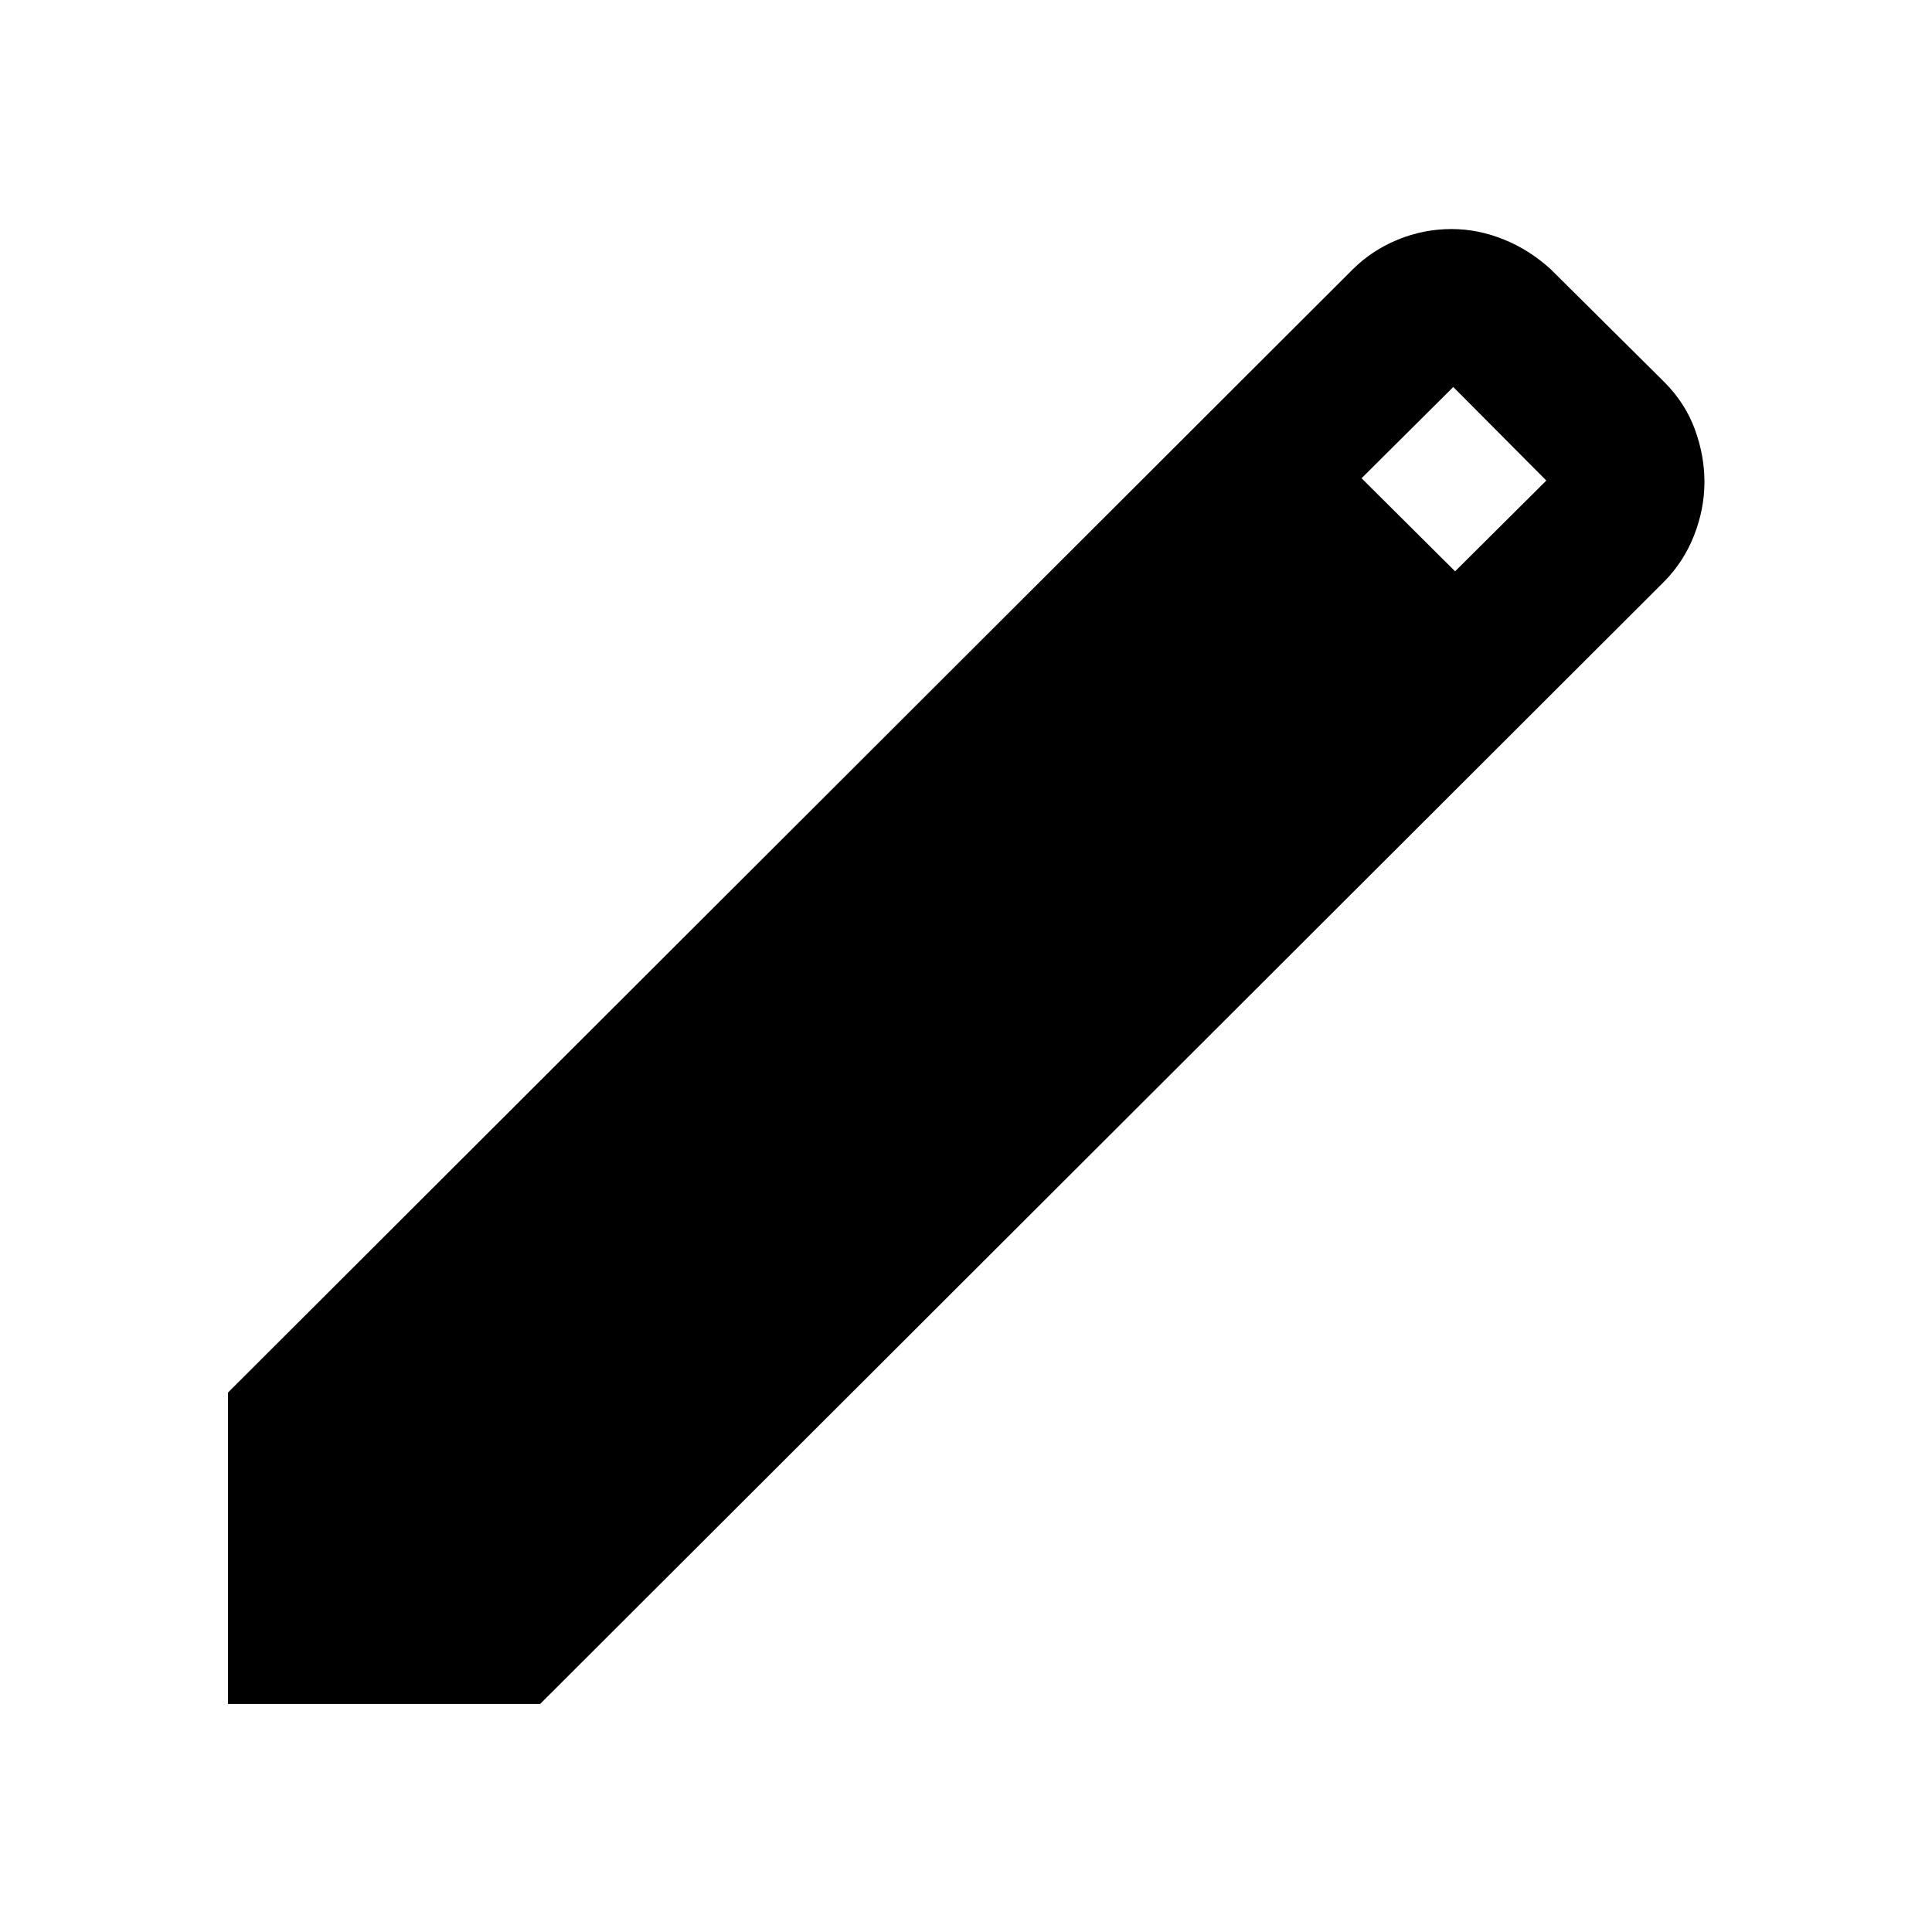 <svg xmlns="http://www.w3.org/2000/svg" height="40" viewBox="0 -960 960 960" width="40"><path d="M113.3-113.3v-154.76l558.86-558.09q9.65-9.56 22.46-14.8 12.8-5.24 26.69-5.24 13.15 0 26.04 5.24 12.89 5.24 23.35 14.89l56.36 55.97q10.32 10.39 15.1 23.4 4.77 13.01 4.77 26.14 0 13.38-5.11 26.48t-14.76 22.91L268.38-113.3H113.3Zm609.73-562.82 45.33-45.1-46.24-46.48-45.57 45.34 46.48 46.24Z"/></svg>